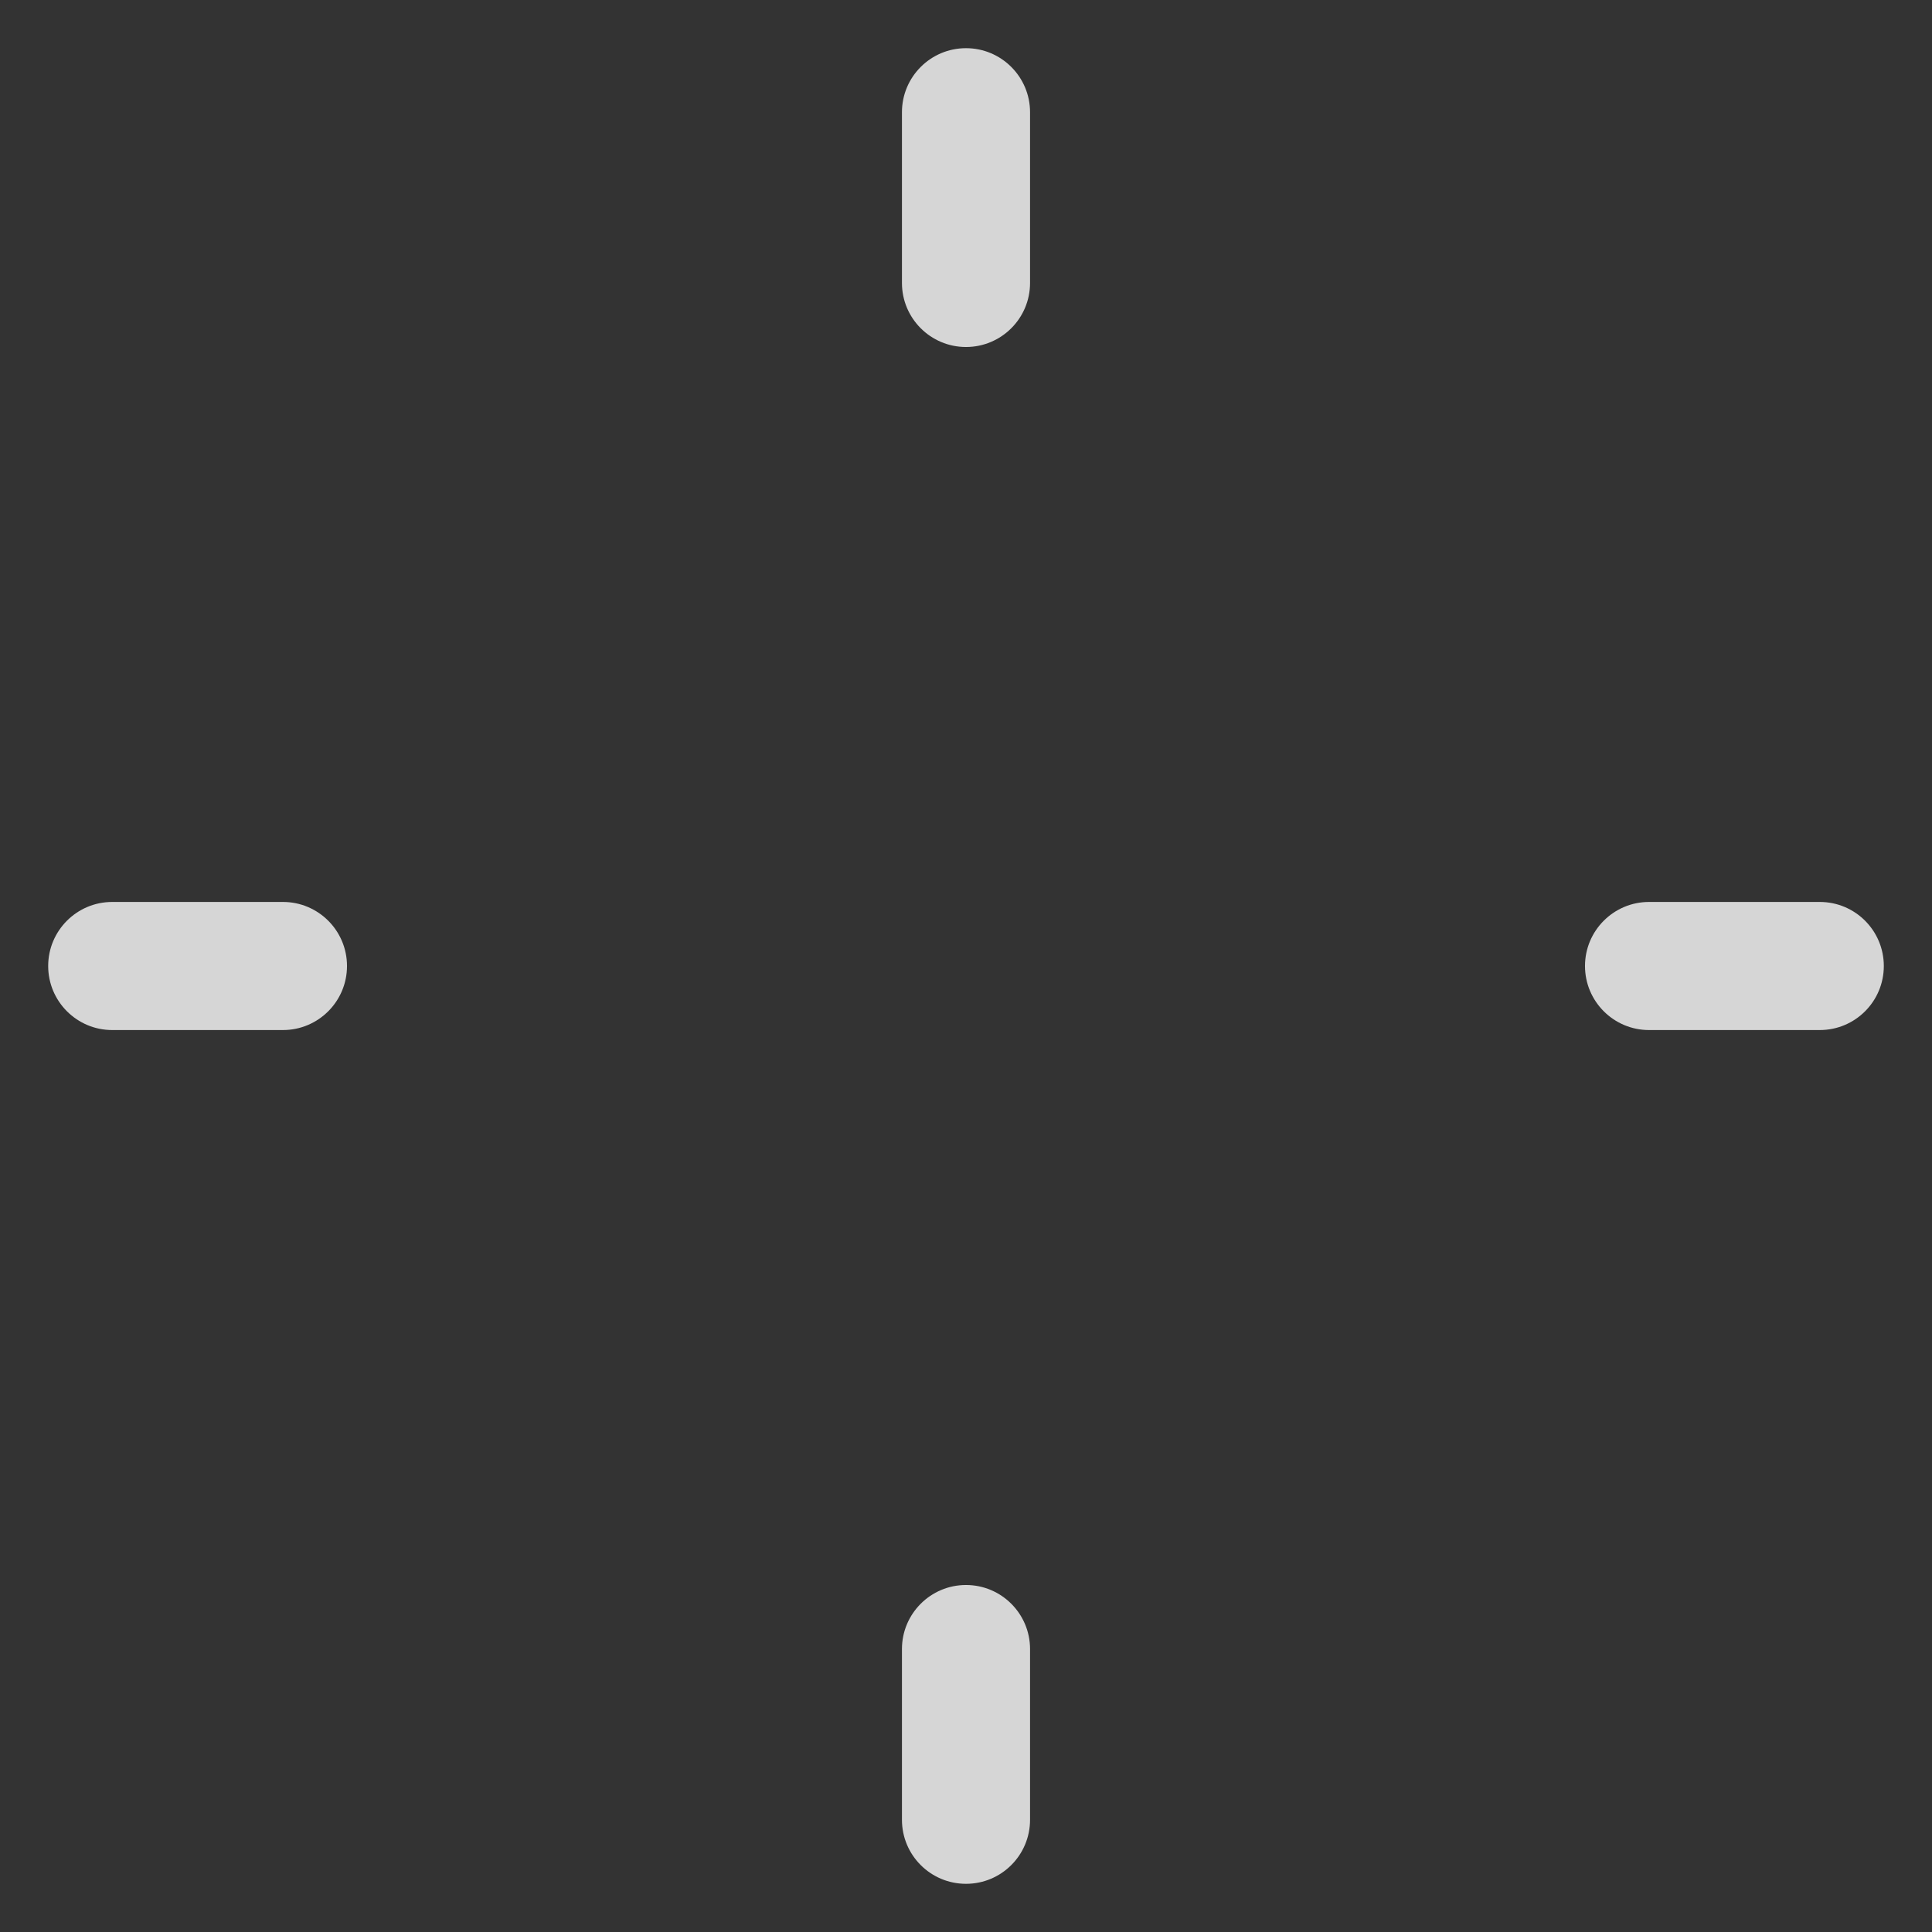 <svg width="33" height="33" viewBox="0 0 33 33" fill="none" xmlns="http://www.w3.org/2000/svg">
<rect x="0" y="0" width="33" height="33" fill="#333333" stroke="none"/>
<path opacity="0.8" fill-rule="evenodd" clip-rule="evenodd" d="M16.5 0.823C17.104 0.823 17.594 1.313 17.594 1.917V4.833C17.594 5.437 17.104 5.927 16.5 5.927C15.896 5.927 15.406 5.437 15.406 4.833V1.917C15.406 1.313 15.896 0.823 16.5 0.823ZM0.823 16.5C0.823 15.896 1.313 15.406 1.917 15.406H4.833C5.437 15.406 5.927 15.896 5.927 16.5C5.927 17.104 5.437 17.594 4.833 17.594H1.917C1.313 17.594 0.823 17.104 0.823 16.5ZM27.073 16.5C27.073 15.896 27.563 15.406 28.167 15.406H31.083C31.688 15.406 32.177 15.896 32.177 16.5C32.177 17.104 31.688 17.594 31.083 17.594H28.167C27.563 17.594 27.073 17.104 27.073 16.5ZM16.5 27.073C17.104 27.073 17.594 27.563 17.594 28.167V31.083C17.594 31.688 17.104 32.177 16.5 32.177C15.896 32.177 15.406 31.688 15.406 31.083V28.167C15.406 27.563 15.896 27.073 16.5 27.073Z" fill="white"/>
</svg>
